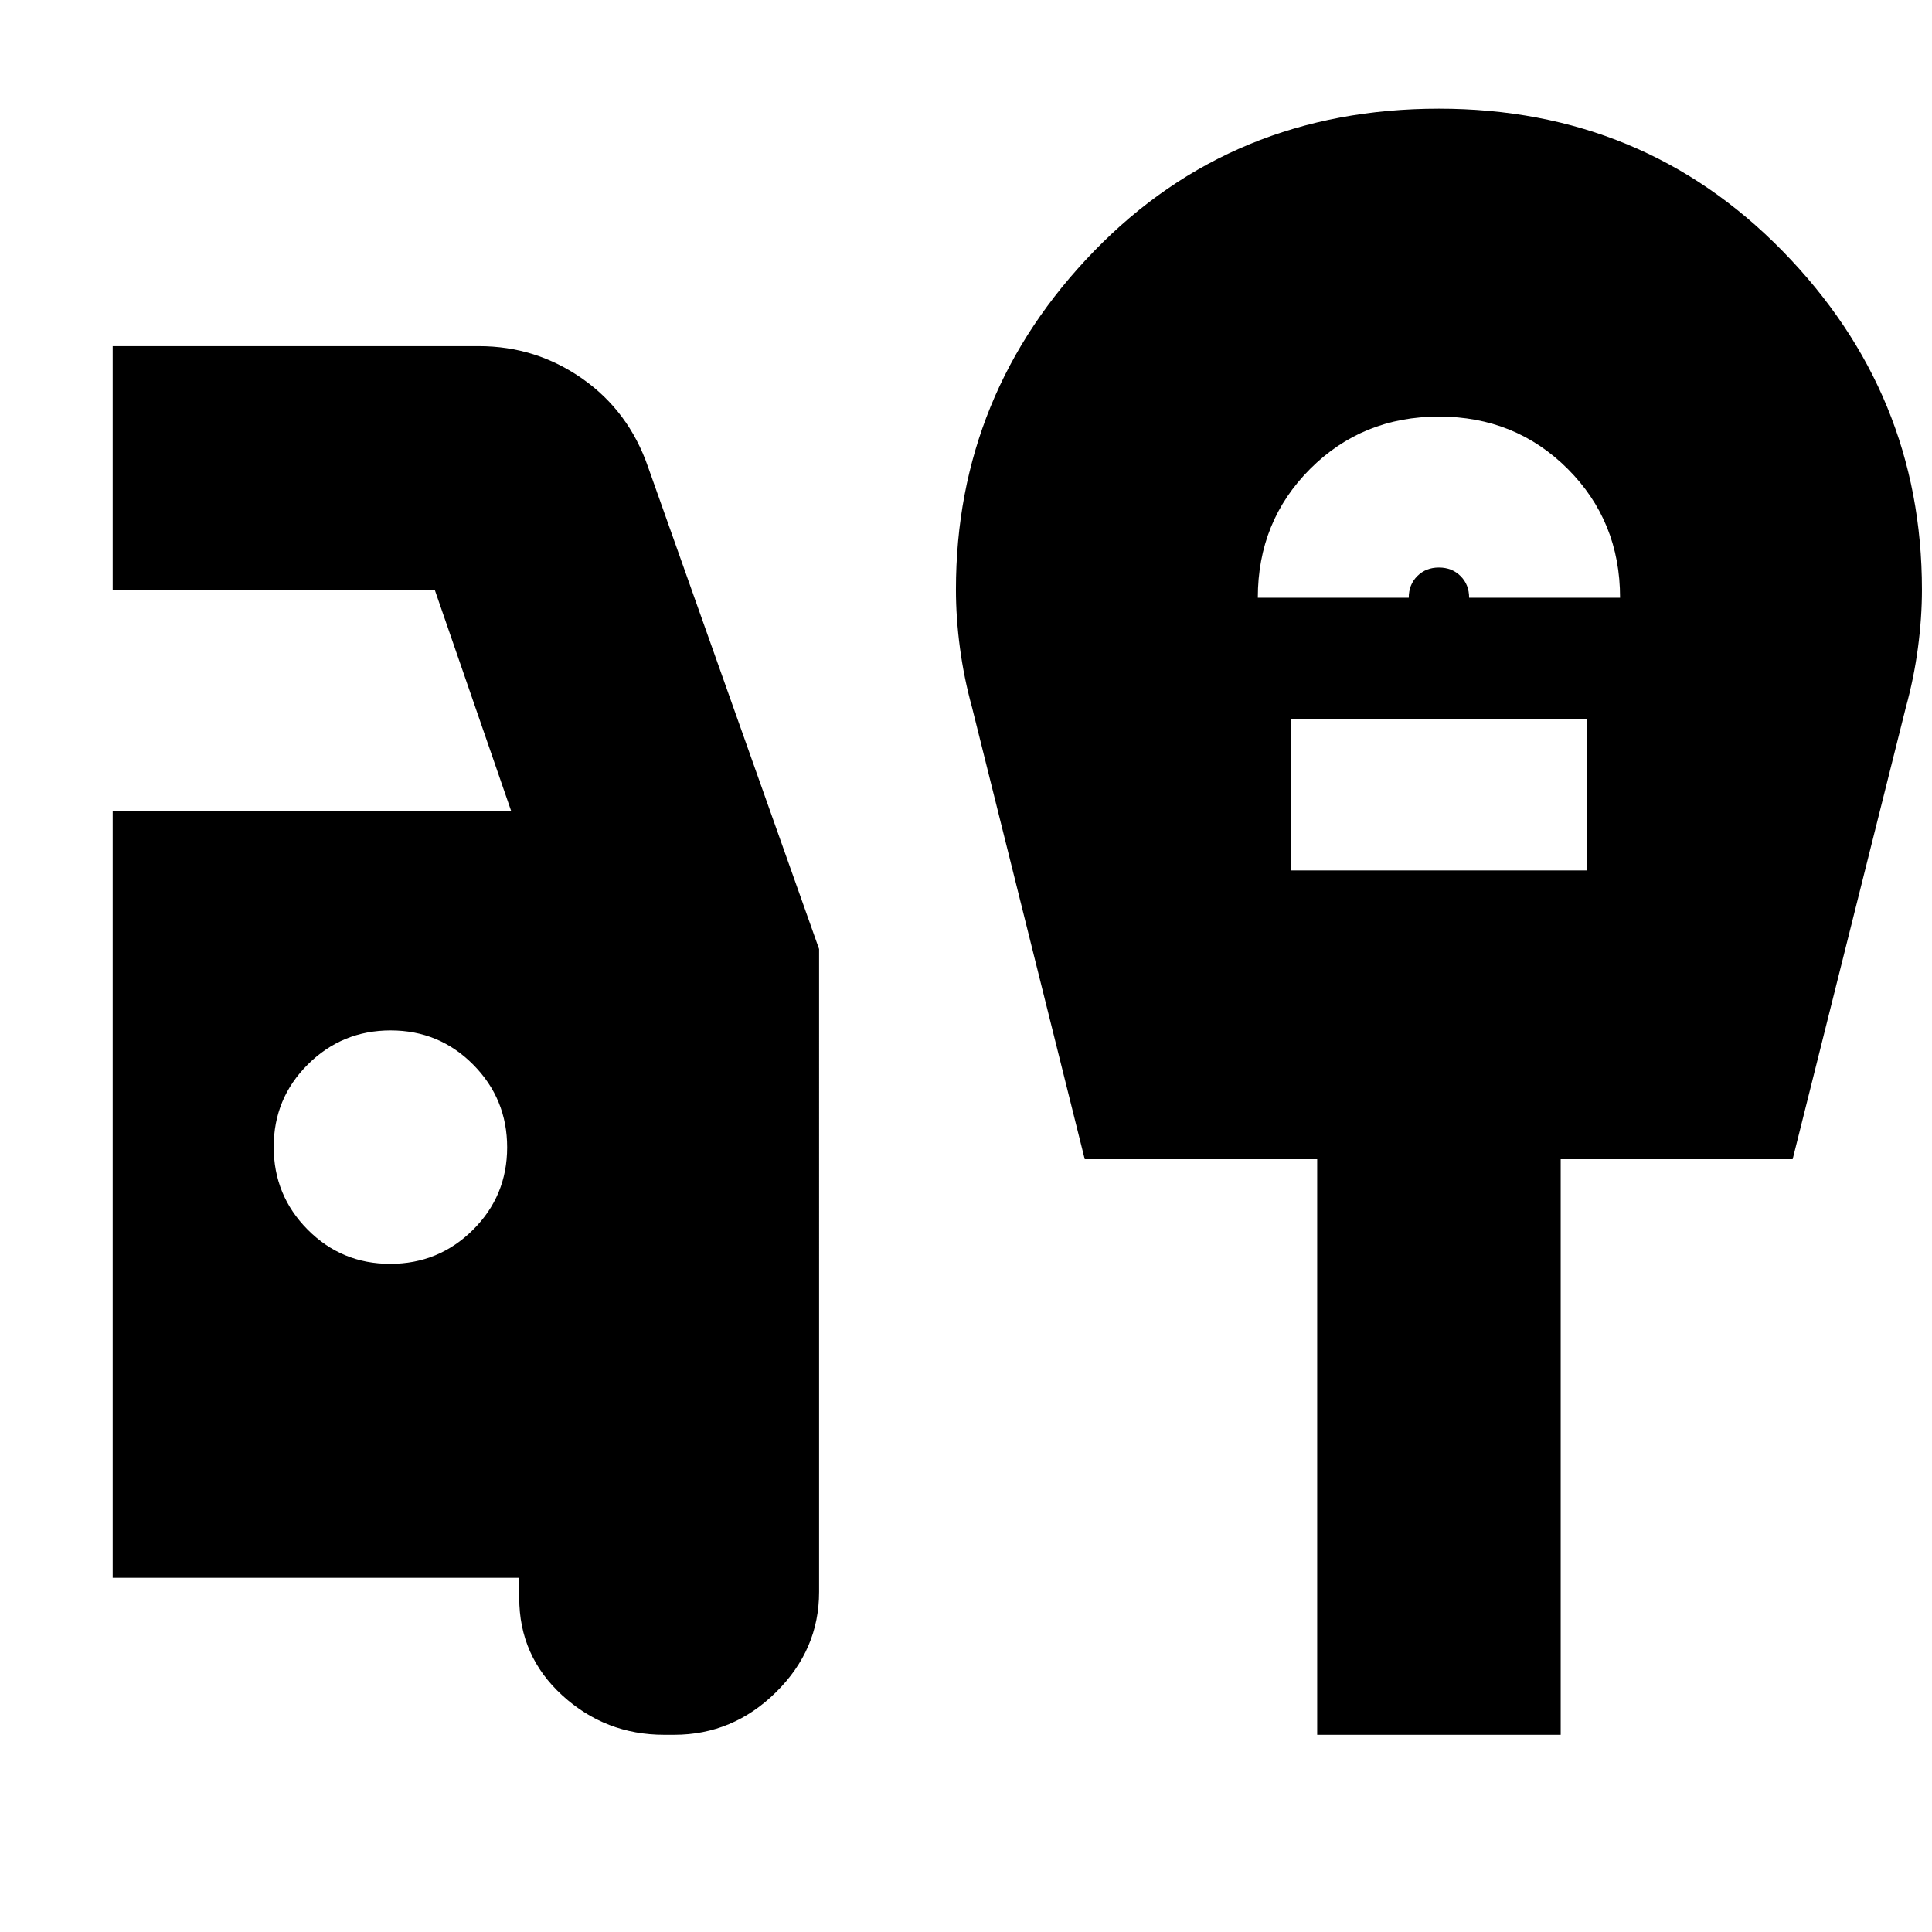 <svg xmlns="http://www.w3.org/2000/svg" height="24" viewBox="0 -960 960 960" width="24"><path d="M330-98q-29.15 0-50.58-19.55Q258-137.1 258-166v-10H56v-381h198l-38-110H56v-121h182q28.28 0 51.36 16.17Q312.43-755.65 322-728l85 239.57V-169q0 28.73-21.42 49.86Q364.15-98 335-98h-5ZM193.88-332Q218-332 235-348.88q17-16.88 17-41T235.12-431q-16.88-17-41-17T153-431.12q-17 16.88-17 41T152.88-349q16.88 17 41 17ZM625-663h75q0-6.5 4.25-10.75T715-678q6.5 0 10.75 4.25T730-663h75q0-38-26-64t-64-26q-38 0-64 26t-26 64Zm16.5 135.5h147v-75h-147v75Zm13 429.5v-286H539l-56-224.5q-4-14.5-6-29.5t-2-29q0-97.5 68.67-168.25T715-906q101.5 0 170.75 70.75T955-667q0 14-2 29t-6 29.5L890.76-384H775.5v286h-121Z"/></svg>
